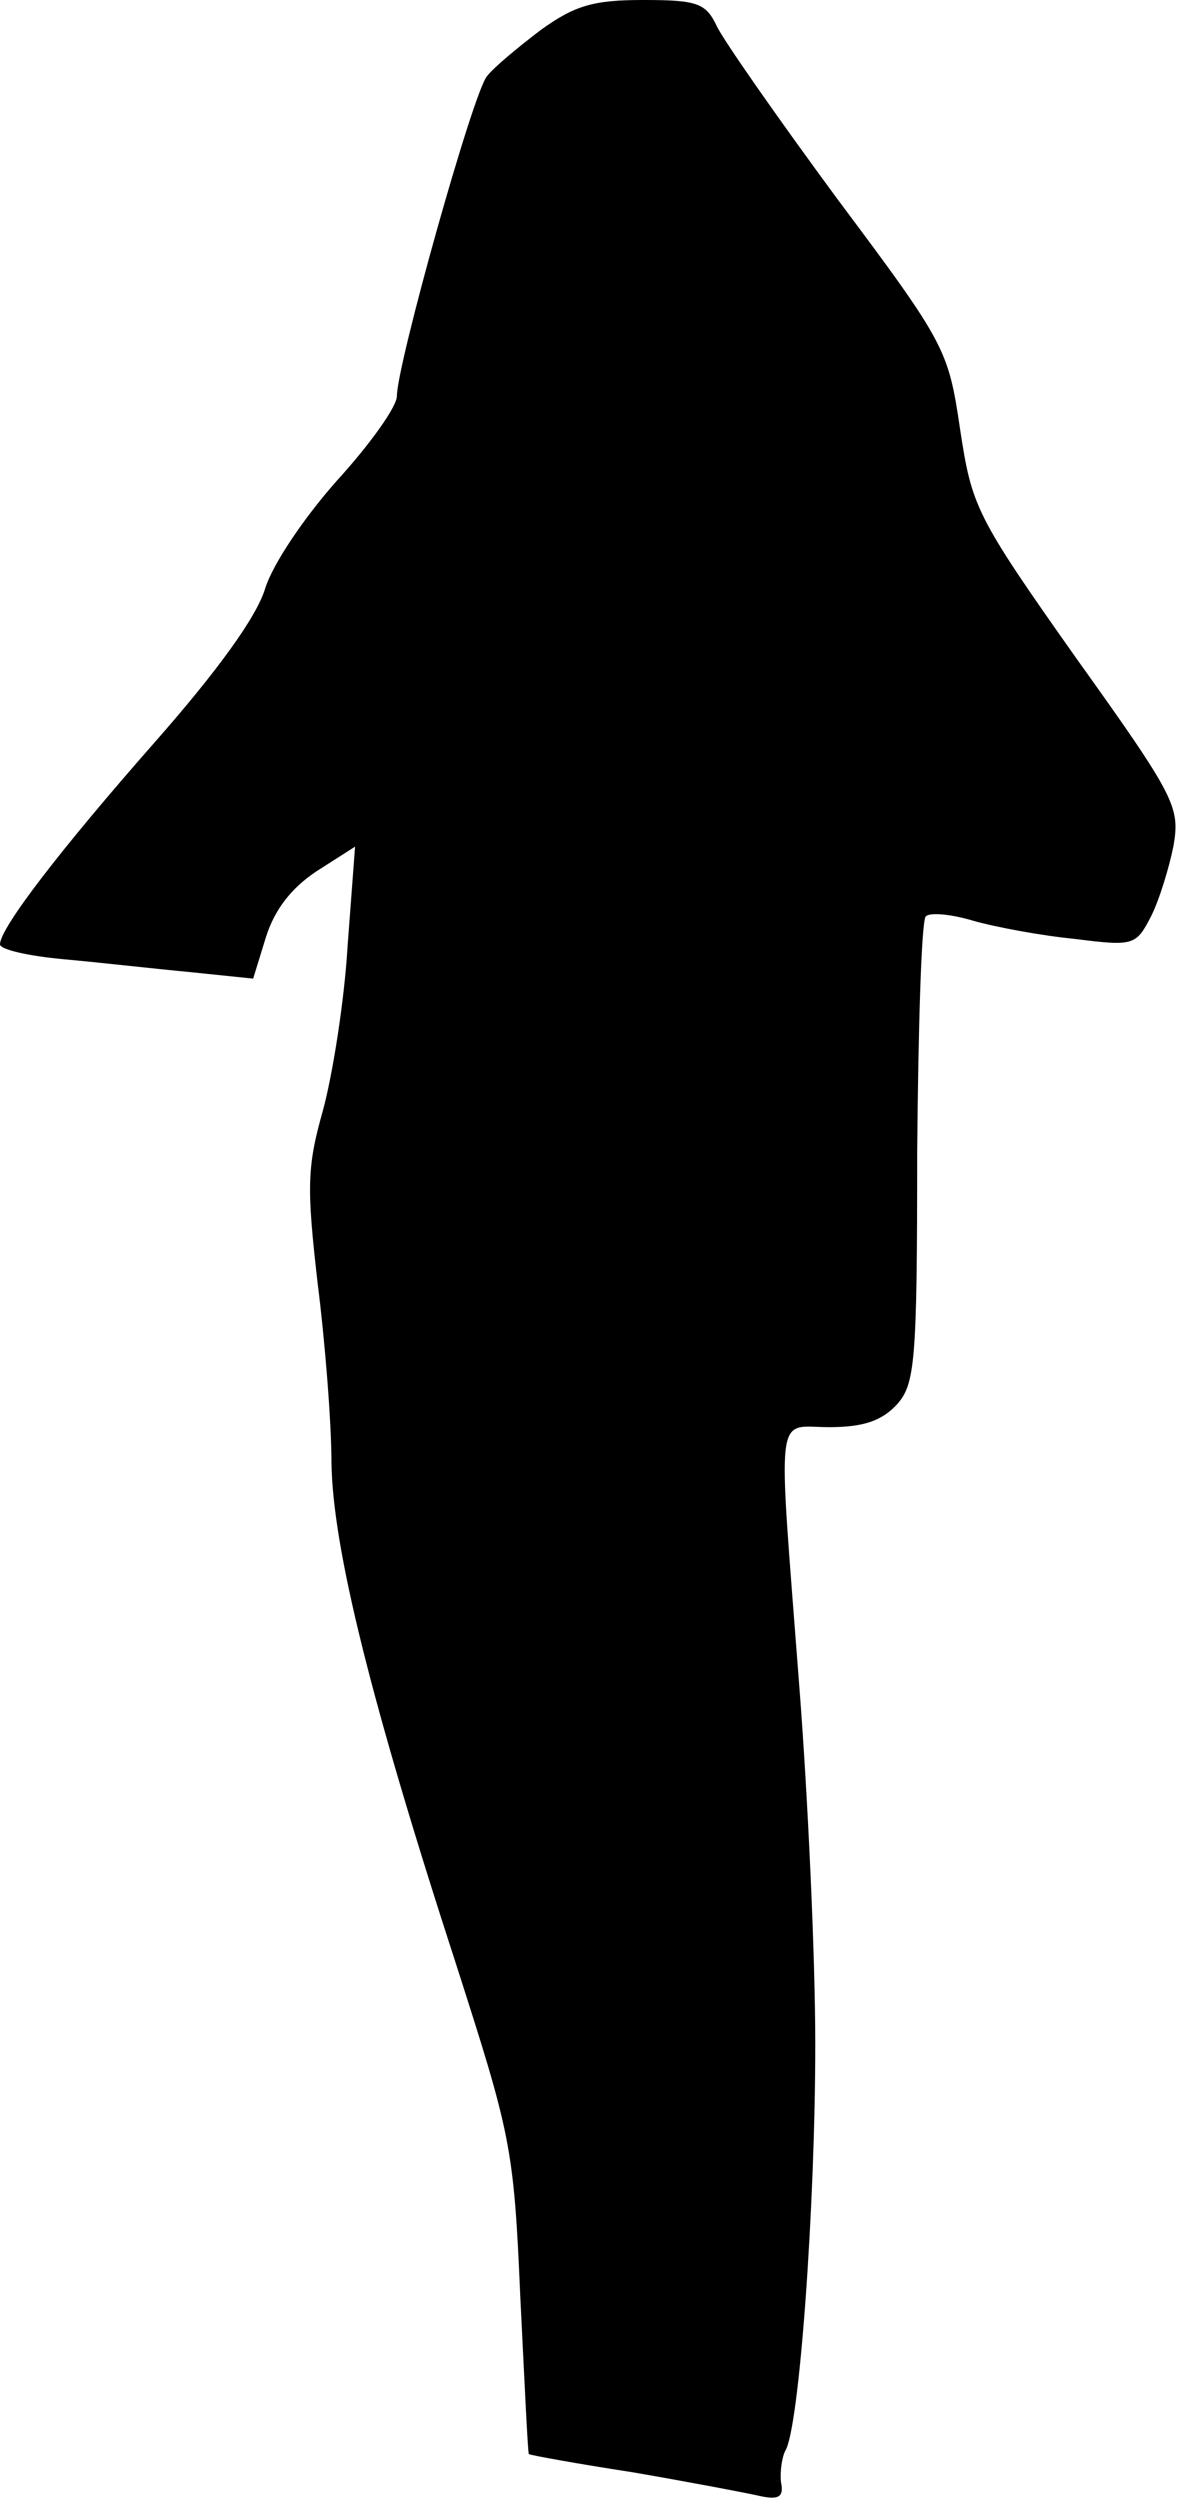 <?xml version="1.0" standalone="no"?>
<!DOCTYPE svg PUBLIC "-//W3C//DTD SVG 20010904//EN"
 "http://www.w3.org/TR/2001/REC-SVG-20010904/DTD/svg10.dtd">
<svg version="1.0" xmlns="http://www.w3.org/2000/svg"
 width="110pt" height="233pt" viewBox="0 0 110 233"
 preserveAspectRatio="xMidYMid meet">
<g transform="translate(0,233) scale(0.1,-0.1)"
fill="#000000" stroke="none">
<path fill="#000000" stroke="none" d="M504 2302 c-21 -16 -44 -35 -50 -43
-13 -15 -84 -269 -84 -298 0 -10 -25 -45 -56 -79 -31 -35 -60 -78 -67 -101 -8
-26 -44 -76 -103 -143 -88 -100 -144 -173 -144 -188 0 -5 27 -11 60 -14 33 -3
86 -9 118 -12 l58 -6 12 39 c8 25 23 45 47 61 l36 23 -7 -93 c-3 -51 -14 -120
-23 -153 -15 -53 -15 -72 -5 -160 7 -55 13 -131 13 -168 1 -79 37 -224 116
-467 51 -159 54 -170 60 -310 4 -80 7 -146 8 -147 1 -1 45 -9 97 -17 52 -9
105 -19 118 -22 18 -4 23 -1 20 13 -1 10 1 23 4 29 13 20 28 227 28 379 0 83
-7 233 -15 335 -20 263 -23 240 28 240 32 0 49 6 63 21 17 19 19 39 19 235 1
117 4 216 8 220 4 4 24 2 44 -4 21 -6 64 -14 95 -17 55 -7 57 -6 71 21 8 16
17 46 21 66 6 36 2 45 -91 175 -94 133 -97 141 -108 213 -11 74 -13 79 -114
214 -56 76 -107 149 -113 162 -10 21 -18 24 -68 24 -47 0 -64 -5 -96 -28z"/>
</g>
</svg>
